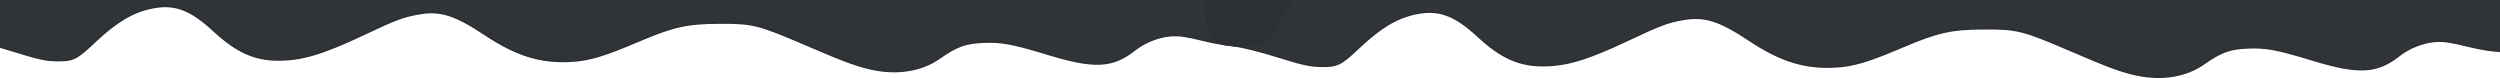 <?xml version="1.0" encoding="UTF-8" standalone="no"?>
<!-- Created with Inkscape (http://www.inkscape.org/) -->

<svg
   xmlns:dc="http://purl.org/dc/elements/1.1/"
   xmlns:cc="http://creativecommons.org/ns#"
   xmlns:rdf="http://www.w3.org/1999/02/22-rdf-syntax-ns#"
   xmlns:svg="http://www.w3.org/2000/svg"
   xmlns="http://www.w3.org/2000/svg"
   xmlns:sodipodi="http://sodipodi.sourceforge.net/DTD/sodipodi-0.dtd"
   xmlns:inkscape="http://www.inkscape.org/namespaces/inkscape"
   width="401.637mm"
   height="12.532mm"
   viewBox="0 0 401.637 12.532"
   version="1.1"
   id="svg8"
   inkscape:version="0.92.4 (5da689c313, 2019-01-14)"
   sodipodi:docname="header.svg">
  <defs
     id="defs2">
    <inkscape:path-effect
       effect="simplify"
       id="path-effect861"
       is_visible="true"
       steps="1"
       threshold="0.012"
       smooth_angles="360"
       helper_size="0"
       simplify_individual_paths="false"
       simplify_just_coalesce="false"
       simplifyindividualpaths="false"
       simplifyJustCoalesce="false" />
    <inkscape:path-effect
       effect="simplify"
       id="path-effect831"
       is_visible="true"
       steps="1"
       threshold="0.012"
       smooth_angles="360"
       helper_size="0"
       simplify_individual_paths="false"
       simplify_just_coalesce="false"
       simplifyindividualpaths="false"
       simplifyJustCoalesce="false" />
    <clipPath
       clipPathUnits="userSpaceOnUse"
       id="clipPath940">
      <rect
         style="opacity:1;fill:#000080;fill-opacity:1;stroke:#000080;stroke-width:0.265;stroke-opacity:1"
         id="rect942"
         width="401.637"
         height="16.404"
         x="-25.929"
         y="16.013" />
    </clipPath>
    <clipPath
       clipPathUnits="userSpaceOnUse"
       id="clipPath944">
      <rect
         style="opacity:1;fill:#000080;fill-opacity:1;stroke:#000080;stroke-width:0.265;stroke-opacity:1"
         id="rect946"
         width="401.637"
         height="16.404"
         x="-25.929"
         y="16.013" />
    </clipPath>
  </defs>
  <sodipodi:namedview
     id="base"
     pagecolor="#ffffff"
     bordercolor="#666666"
     borderopacity="1.0"
     inkscape:pageopacity="0.0"
     inkscape:pageshadow="2"
     inkscape:zoom="0.5"
     inkscape:cx="677.08808"
     inkscape:cy="-3.5585997"
     inkscape:document-units="mm"
     inkscape:current-layer="layer1"
     showgrid="false"
     inkscape:window-width="1366"
     inkscape:window-height="705"
     inkscape:window-x="-8"
     inkscape:window-y="-8"
     inkscape:window-maximized="1" />
  <g
     inkscape:label="Calque 1"
     inkscape:groupmode="layer"
     id="layer1"
     transform="translate(25.929,-16.013)">
    <path
       style="opacity:0;fill:#000000;fill-opacity:1;stroke:#2c2f33;stroke-opacity:1"
       d="M 548.521,16.488 C 538.216,13.629 531.925,11.209 510.602,1.9 484.604,-9.449 480.215,-10.543 460.521,-10.587 c -21.791,-0.049 -26.455,1.176 -64.083,16.831 -12.53,5.213 -22.21,6.963 -34.917,6.313 -16.613,-0.85 -29.091,-5.623 -47.434,-18.147 -12.532,-8.556 -18.795,-10.866 -29.566,-10.903 -11.234,-0.038 -16.281,1.563 -40.706,12.92 C 220.06,7.473 209.728,10.775 196.521,11.542 178.805,12.571 169.049,8.756 153.983,-5.095 140.028,-17.924 130.223,-21.973 117.526,-20.148 105.397,-18.406 93.892,-11.76 78.822,2.208 64.764,15.239 60.651,15.584 30.748,6.24 19.412,2.697 10.419,0.494 5.802,0.128 -2.958,-0.567 -6.641,-2.6 -9.589,-8.371 -14.319,-17.633 -12.876,-39.416 -6.422,-56.152 0.674,-74.552 23.453,-94.785 50.521,-106.729 c 40.818,-18.012 90.247,-22.415 190.352,-16.958 14.768,0.805 41.993,1.934 60.5,2.508 74.129,2.299 96.718,3.489 124.148,6.54 18.957,2.109 50.7,3.428 83.5,3.471 66.316,0.086 118.54,5.993 160.5,18.152 5.775,1.673 21.075,6.861 34,11.528 12.925,4.667 29.575,10.079 37,12.028 11.995,3.147 15.283,3.595 29.5,4.019 16.651,0.496 15.993,0.576 41.657,-5.046 8.272,-1.812 12.784,-1.032 14.799,2.557 3.111,5.542 -2.671,18.64 -19.919,45.124 -6.01,9.228 -11.514,18.104 -12.231,19.725 -3.114,7.035 -20.005,8.521 -38.805,3.414 -7.903,-2.147 -12.726,-2.853 -19.5,-2.853 -10.239,-10e-4 -15.386,1.774 -24.006,8.279 -14.478,10.926 -24.242,11.376 -53.378,2.461 -19.143,-5.858 -26.585,-7.379 -36.092,-7.379 -9.985,0 -18.041,2.471 -26.19,8.033 -11.525,7.867 -15.935,9.376 -28.334,9.693 -9.083,0.232 -12.481,-0.13 -19.5,-2.077 z"
       id="path863"
       inkscape:connector-curvature="0"
       transform="scale(0.265)" />
    <path
       style="opacity:0;fill:#000000;fill-opacity:1;stroke:#2c2f33;stroke-opacity:1"
       d="M 548.521,16.488 C 538.216,13.629 531.925,11.209 510.602,1.9 484.604,-9.449 480.215,-10.543 460.521,-10.587 c -21.791,-0.049 -26.455,1.176 -64.083,16.831 -12.53,5.213 -22.21,6.963 -34.917,6.313 -16.613,-0.85 -29.091,-5.623 -47.434,-18.147 -12.532,-8.556 -18.795,-10.866 -29.566,-10.903 -11.234,-0.038 -16.281,1.563 -40.706,12.92 C 220.06,7.473 209.728,10.775 196.521,11.542 178.805,12.571 169.049,8.756 153.983,-5.095 140.028,-17.924 130.223,-21.973 117.526,-20.148 105.397,-18.406 93.892,-11.76 78.822,2.208 64.764,15.239 60.651,15.584 30.748,6.24 19.412,2.697 10.419,0.494 5.802,0.128 -2.958,-0.567 -6.641,-2.6 -9.589,-8.371 -14.319,-17.633 -12.876,-39.416 -6.422,-56.152 0.674,-74.552 23.453,-94.785 50.521,-106.729 c 40.818,-18.012 90.247,-22.415 190.352,-16.958 14.768,0.805 41.993,1.934 60.5,2.508 74.129,2.299 96.718,3.489 124.148,6.54 18.957,2.109 50.7,3.428 83.5,3.471 66.316,0.086 118.54,5.993 160.5,18.152 5.775,1.673 21.075,6.861 34,11.528 12.925,4.667 29.575,10.079 37,12.028 11.995,3.147 15.283,3.595 29.5,4.019 16.651,0.496 15.993,0.576 41.657,-5.046 8.272,-1.812 12.784,-1.032 14.799,2.557 3.111,5.542 -2.671,18.64 -19.919,45.124 -6.01,9.228 -11.514,18.104 -12.231,19.725 -3.114,7.035 -20.005,8.521 -38.805,3.414 -7.903,-2.147 -12.726,-2.853 -19.5,-2.853 -10.239,-10e-4 -15.386,1.774 -24.006,8.279 -14.478,10.926 -24.242,11.376 -53.378,2.461 -19.143,-5.858 -26.585,-7.379 -36.092,-7.379 -9.985,0 -18.041,2.471 -26.19,8.033 -11.525,7.867 -15.935,9.376 -28.334,9.693 -9.083,0.232 -12.481,-0.13 -19.5,-2.077 z"
       id="path865"
       inkscape:connector-curvature="0"
       transform="scale(0.265)" />
    <path
       style="opacity:0;fill:#000000;fill-opacity:1;stroke:#2c2f33;stroke-opacity:1"
       d="M 548.521,16.488 C 538.216,13.629 531.925,11.209 510.602,1.9 484.604,-9.449 480.215,-10.543 460.521,-10.587 c -21.791,-0.049 -26.455,1.176 -64.083,16.831 -12.53,5.213 -22.21,6.963 -34.917,6.313 -16.613,-0.85 -29.091,-5.623 -47.434,-18.147 -12.532,-8.556 -18.795,-10.866 -29.566,-10.903 -11.234,-0.038 -16.281,1.563 -40.706,12.92 C 220.06,7.473 209.728,10.775 196.521,11.542 178.805,12.571 169.049,8.756 153.983,-5.095 140.028,-17.924 130.223,-21.973 117.526,-20.148 105.397,-18.406 93.892,-11.76 78.822,2.208 64.764,15.239 60.651,15.584 30.748,6.24 19.412,2.697 10.419,0.494 5.802,0.128 -2.958,-0.567 -6.641,-2.6 -9.589,-8.371 -14.319,-17.633 -12.876,-39.416 -6.422,-56.152 0.674,-74.552 23.453,-94.785 50.521,-106.729 c 40.818,-18.012 90.247,-22.415 190.352,-16.958 14.768,0.805 41.993,1.934 60.5,2.508 74.129,2.299 96.718,3.489 124.148,6.54 18.957,2.109 50.7,3.428 83.5,3.471 66.316,0.086 118.54,5.993 160.5,18.152 5.775,1.673 21.075,6.861 34,11.528 12.925,4.667 29.575,10.079 37,12.028 11.995,3.147 15.283,3.595 29.5,4.019 16.651,0.496 15.993,0.576 41.657,-5.046 8.272,-1.812 12.784,-1.032 14.799,2.557 3.111,5.542 -2.671,18.64 -19.919,45.124 -6.01,9.228 -11.514,18.104 -12.231,19.725 -3.114,7.035 -20.005,8.521 -38.805,3.414 -7.903,-2.147 -12.726,-2.853 -19.5,-2.853 -10.239,-10e-4 -15.386,1.774 -24.006,8.279 -14.478,10.926 -24.242,11.376 -53.378,2.461 -19.143,-5.858 -26.585,-7.379 -36.092,-7.379 -9.985,0 -18.041,2.471 -26.19,8.033 -11.525,7.867 -15.935,9.376 -28.334,9.693 -9.083,0.232 -12.481,-0.13 -19.5,-2.077 z"
       id="path867"
       inkscape:connector-curvature="0"
       transform="scale(0.265)" />
    <path
       style="opacity:0;fill:#000000;fill-opacity:1;stroke:#2c2f33;stroke-opacity:1"
       d="M 548.521,16.488 C 538.216,13.629 531.925,11.209 510.602,1.9 484.604,-9.449 480.215,-10.543 460.521,-10.587 c -21.791,-0.049 -26.455,1.176 -64.083,16.831 -12.53,5.213 -22.21,6.963 -34.917,6.313 -16.613,-0.85 -29.091,-5.623 -47.434,-18.147 -12.532,-8.556 -18.795,-10.866 -29.566,-10.903 -11.234,-0.038 -16.281,1.563 -40.706,12.92 C 220.06,7.473 209.728,10.775 196.521,11.542 178.805,12.571 169.049,8.756 153.983,-5.095 140.028,-17.924 130.223,-21.973 117.526,-20.148 105.397,-18.406 93.892,-11.76 78.822,2.208 64.764,15.239 60.651,15.584 30.748,6.24 19.412,2.697 10.419,0.494 5.802,0.128 -2.958,-0.567 -6.641,-2.6 -9.589,-8.371 -14.319,-17.633 -12.876,-39.416 -6.422,-56.152 0.674,-74.552 23.453,-94.785 50.521,-106.729 c 40.818,-18.012 90.247,-22.415 190.352,-16.958 14.768,0.805 41.993,1.934 60.5,2.508 74.129,2.299 96.718,3.489 124.148,6.54 18.957,2.109 50.7,3.428 83.5,3.471 66.316,0.086 118.54,5.993 160.5,18.152 5.775,1.673 21.075,6.861 34,11.528 12.925,4.667 29.575,10.079 37,12.028 11.995,3.147 15.283,3.595 29.5,4.019 16.651,0.496 15.993,0.576 41.657,-5.046 8.272,-1.812 12.784,-1.032 14.799,2.557 3.111,5.542 -2.671,18.64 -19.919,45.124 -6.01,9.228 -11.514,18.104 -12.231,19.725 -3.114,7.035 -20.005,8.521 -38.805,3.414 -7.903,-2.147 -12.726,-2.853 -19.5,-2.853 -10.239,-10e-4 -15.386,1.774 -24.006,8.279 -14.478,10.926 -24.242,11.376 -53.378,2.461 -19.143,-5.858 -26.585,-7.379 -36.092,-7.379 -9.985,0 -18.041,2.471 -26.19,8.033 -11.525,7.867 -15.935,9.376 -28.334,9.693 -9.083,0.232 -12.481,-0.13 -19.5,-2.077 z"
       id="path869"
       inkscape:connector-curvature="0"
       transform="scale(0.265)" />
    <path
       style="opacity:0;fill:#000000;fill-opacity:1;stroke:#2c2f33;stroke-opacity:1"
       d="M 548.521,16.488 C 538.216,13.629 531.925,11.209 510.602,1.9 484.604,-9.449 480.215,-10.543 460.521,-10.587 c -21.791,-0.049 -26.455,1.176 -64.083,16.831 -12.53,5.213 -22.21,6.963 -34.917,6.313 -16.613,-0.85 -29.091,-5.623 -47.434,-18.147 -12.532,-8.556 -18.795,-10.866 -29.566,-10.903 -11.234,-0.038 -16.281,1.563 -40.706,12.92 C 220.06,7.473 209.728,10.775 196.521,11.542 178.805,12.571 169.049,8.756 153.983,-5.095 140.028,-17.924 130.223,-21.973 117.526,-20.148 105.397,-18.406 93.892,-11.76 78.822,2.208 64.764,15.239 60.651,15.584 30.748,6.24 19.412,2.697 10.419,0.494 5.802,0.128 -2.958,-0.567 -6.641,-2.6 -9.589,-8.371 -14.319,-17.633 -12.876,-39.416 -6.422,-56.152 0.674,-74.552 23.453,-94.785 50.521,-106.729 c 40.818,-18.012 90.247,-22.415 190.352,-16.958 14.768,0.805 41.993,1.934 60.5,2.508 74.129,2.299 96.718,3.489 124.148,6.54 18.957,2.109 50.7,3.428 83.5,3.471 66.316,0.086 118.54,5.993 160.5,18.152 5.775,1.673 21.075,6.861 34,11.528 12.925,4.667 29.575,10.079 37,12.028 11.995,3.147 15.283,3.595 29.5,4.019 16.651,0.496 15.993,0.576 41.657,-5.046 8.272,-1.812 12.784,-1.032 14.799,2.557 3.111,5.542 -2.671,18.64 -19.919,45.124 -6.01,9.228 -11.514,18.104 -12.231,19.725 -3.114,7.035 -20.005,8.521 -38.805,3.414 -7.903,-2.147 -12.726,-2.853 -19.5,-2.853 -10.239,-10e-4 -15.386,1.774 -24.006,8.279 -14.478,10.926 -24.242,11.376 -53.378,2.461 -19.143,-5.858 -26.585,-7.379 -36.092,-7.379 -9.985,0 -18.041,2.471 -26.19,8.033 -11.525,7.867 -15.935,9.376 -28.334,9.693 -9.083,0.232 -12.481,-0.13 -19.5,-2.077 z"
       id="path871"
       inkscape:connector-curvature="0"
       transform="scale(0.265)" />
    <path
       style="opacity:0;fill:#000000;fill-opacity:1;stroke:#2c2f33;stroke-opacity:1"
       d="M 548.521,16.488 C 538.216,13.629 531.925,11.209 510.602,1.9 484.604,-9.449 480.215,-10.543 460.521,-10.587 c -21.791,-0.049 -26.455,1.176 -64.083,16.831 -12.53,5.213 -22.21,6.963 -34.917,6.313 -16.613,-0.85 -29.091,-5.623 -47.434,-18.147 -12.532,-8.556 -18.795,-10.866 -29.566,-10.903 -11.234,-0.038 -16.281,1.563 -40.706,12.92 C 220.06,7.473 209.728,10.775 196.521,11.542 178.805,12.571 169.049,8.756 153.983,-5.095 140.028,-17.924 130.223,-21.973 117.526,-20.148 105.397,-18.406 93.892,-11.76 78.822,2.208 64.764,15.239 60.651,15.584 30.748,6.24 19.412,2.697 10.419,0.494 5.802,0.128 -2.958,-0.567 -6.641,-2.6 -9.589,-8.371 -14.319,-17.633 -12.876,-39.416 -6.422,-56.152 0.674,-74.552 23.453,-94.785 50.521,-106.729 c 40.818,-18.012 90.247,-22.415 190.352,-16.958 14.768,0.805 41.993,1.934 60.5,2.508 74.129,2.299 96.718,3.489 124.148,6.54 18.957,2.109 50.7,3.428 83.5,3.471 66.316,0.086 118.54,5.993 160.5,18.152 5.775,1.673 21.075,6.861 34,11.528 12.925,4.667 29.575,10.079 37,12.028 11.995,3.147 15.283,3.595 29.5,4.019 16.651,0.496 15.993,0.576 41.657,-5.046 8.272,-1.812 12.784,-1.032 14.799,2.557 3.111,5.542 -2.671,18.64 -19.919,45.124 -6.01,9.228 -11.514,18.104 -12.231,19.725 -3.114,7.035 -20.005,8.521 -38.805,3.414 -7.903,-2.147 -12.726,-2.853 -19.5,-2.853 -10.239,-10e-4 -15.386,1.774 -24.006,8.279 -14.478,10.926 -24.242,11.376 -53.378,2.461 -19.143,-5.858 -26.585,-7.379 -36.092,-7.379 -9.985,0 -18.041,2.471 -26.19,8.033 -11.525,7.867 -15.935,9.376 -28.334,9.693 -9.083,0.232 -12.481,-0.13 -19.5,-2.077 z"
       id="path873"
       inkscape:connector-curvature="0"
       transform="scale(0.265)" />
    <path
       style="opacity:0;fill:#000080;fill-opacity:1;stroke:#2c2f33;stroke-opacity:1"
       d="m 546.412,163.445 c -9.243,-2.027 -16.756,-4.796 -39.288,-14.481 -29.589,-12.718 -32.913,-13.56 -53.212,-13.477 -19.725,0.081 -28.039,1.931 -49.245,10.957 -20.978,8.93 -29.862,11.587 -40.819,12.205 -18.639,1.053 -33.25,-3.478 -52.582,-16.307 -18.189,-12.07 -27.12,-14.823 -40.326,-12.428 -9.429,1.71 -13.662,3.307 -33.029,12.458 -24.947,11.788 -37.515,15.547 -51.974,15.547 -14.297,0 -25.318,-4.974 -38.932,-17.573 -14.359,-13.289 -24.142,-16.904 -37.948,-14.025 -11.814,2.463 -21.665,8.396 -35.199,21.198 -10.42,9.856 -12.638,10.92 -22.447,10.767 -6.702,-0.105 -10.946,-1.042 -26.16,-5.78 -10.925,-3.402 -21.482,-6.028 -26.5,-6.591 -7.688,-0.863 -8.59,-1.207 -11.53,-4.386 -4.152,-4.49 -5.611,-10.047 -5.544,-21.11 0.06,-9.771 1.889,-19.781 5.316,-29.08 C -4.453,68.13 24.367,45.267 60.467,33.055 93.316,21.943 141.531,17.92 205.912,20.919 c 11.275,0.525 34.9,1.633 52.5,2.461 17.6,0.829 48.425,1.976 68.5,2.551 41.706,1.193 60.391,2.24 88,4.932 30.765,3 32.672,3.089 87,4.06 98.113,1.755 133.184,7.048 195.522,29.51 13.188,4.752 30.053,10.233 37.478,12.18 11.857,3.109 15.387,3.599 29,4.021 13.283,0.412 16.93,0.175 25.5,-1.661 5.5,-1.178 13.204,-2.828 17.12,-3.666 6.423,-1.375 7.488,-1.371 10.87,0.043 l 3.75,1.567 -0.43,5.947 c -0.56,7.737 -5.201,17.065 -20.012,40.216 -6.214,9.714 -12.021,18.975 -12.904,20.58 -3.648,6.629 -18.909,7.531 -39.894,2.357 -10.701,-2.638 -14.867,-3.231 -20.094,-2.858 -7.26,0.518 -15.709,3.864 -21.742,8.611 -13.564,10.672 -24.553,11.228 -52.673,2.663 -21.59,-6.576 -28.162,-7.802 -39.301,-7.336 -10.944,0.458 -16.258,2.391 -26.633,9.683 -10.874,7.643 -25.653,10.042 -41.056,6.664 z"
       id="path901"
       inkscape:connector-curvature="0"
       transform="scale(0.265)" />
    <path
       style="opacity:1;fill:#2c2f33;fill-opacity:0.98;stroke:#2c2f33;stroke-width:0.265;stroke-opacity:1"
       d="m 114.144,27.105 c -2.446,-0.536 -4.433,-1.269 -10.395,-3.831 -7.829,-3.365 -8.708,-3.588 -14.079,-3.566 -5.219,0.021 -7.419,0.511 -13.029,2.899 -5.551,2.363 -7.901,3.066 -10.8,3.229 -4.932,0.279 -8.797,-0.92 -13.912,-4.315 -4.812,-3.194 -7.176,-3.922 -10.669,-3.288 -2.495,0.452 -3.615,0.875 -8.739,3.296 -6.6,3.119 -9.926,4.114 -13.751,4.114 -3.783,0 -6.699,-1.316 -10.301,-4.649 -3.799,-3.516 -6.387,-4.472 -10.04,-3.711 -3.126,0.652 -5.732,2.221 -9.313,5.609 -2.757,2.608 -3.344,2.889 -5.939,2.849 -1.773,-0.028 -2.896,-0.276 -6.921,-1.529 -2.891,-0.9 -5.684,-1.595 -7.011,-1.744 -2.034,-0.228 -2.273,-0.319 -3.051,-1.161 -1.099,-1.188 -1.485,-2.658 -1.467,-5.585 0.016,-2.585 0.5,-5.234 1.407,-7.694 2.263,-6.141 9.888,-12.19 19.44,-15.421 8.691,-2.94 21.448,-4.005 38.482,-3.211 2.983,0.139 9.234,0.432 13.891,0.651 4.657,0.219 12.812,0.523 18.124,0.675 11.035,0.316 15.979,0.593 23.283,1.305 8.14,0.794 8.645,0.817 23.019,1.074 25.959,0.464 35.238,1.865 51.732,7.808 3.489,1.257 7.951,2.708 9.916,3.223 3.137,0.823 4.071,0.952 7.673,1.064 3.515,0.109 4.479,0.046 6.747,-0.439 1.455,-0.312 3.494,-0.748 4.53,-0.97 1.7,-0.364 1.981,-0.363 2.876,0.011 l 0.992,0.415 -0.114,1.574 c -0.148,2.047 -1.376,4.515 -5.295,10.641 -1.644,2.57 -3.181,5.02 -3.414,5.445 -0.965,1.754 -5.003,1.993 -10.555,0.624 -2.831,-0.698 -3.934,-0.855 -5.317,-0.756 -1.921,0.137 -4.156,1.022 -5.753,2.278 -3.589,2.824 -6.496,2.971 -13.936,0.705 -5.712,-1.74 -7.451,-2.064 -10.398,-1.941 -2.896,0.121 -4.302,0.633 -7.047,2.562 -2.877,2.022 -6.787,2.657 -10.863,1.763 z"
       id="path903"
       inkscape:connector-curvature="0"
       clip-path="url(#clipPath944)" />
    <path
       style="opacity:1;fill:#2c2f33;fill-opacity:0.98;stroke:#2c2f33;stroke-width:0.265;stroke-opacity:1"
       d="m 317.265,28.017 c -2.446,-0.536 -4.433,-1.269 -10.395,-3.831 -7.829,-3.365 -8.708,-3.588 -14.079,-3.566 -5.219,0.021 -7.419,0.511 -13.029,2.899 -5.551,2.363 -7.901,3.066 -10.8,3.229 -4.932,0.279 -8.797,-0.92 -13.912,-4.315 -4.812,-3.194 -7.176,-3.922 -10.669,-3.288 -2.495,0.452 -3.615,0.875 -8.739,3.296 -6.6,3.119 -9.926,4.114 -13.751,4.114 -3.783,0 -6.699,-1.316 -10.301,-4.649 -3.799,-3.516 -6.387,-4.472 -10.04,-3.711 -3.126,0.652 -5.732,2.221 -9.313,5.609 -2.757,2.608 -3.344,2.889 -5.939,2.849 -1.773,-0.028 -2.896,-0.276 -6.921,-1.529 -2.891,-0.9 -5.684,-1.595 -7.011,-1.744 -2.034,-0.228 -2.273,-0.319 -3.051,-1.161 -1.099,-1.188 -1.485,-2.658 -1.467,-5.585 0.016,-2.585 0.5,-5.234 1.407,-7.694 2.263,-6.141 9.888,-12.19 19.439,-15.421 8.691,-2.94 21.448,-4.005 38.482,-3.211 2.983,0.139 9.234,0.432 13.891,0.651 4.657,0.219 12.812,0.523 18.124,0.675 11.035,0.316 15.979,0.593 23.283,1.305 8.14,0.794 8.645,0.817 23.019,1.074 25.959,0.464 35.238,1.865 51.732,7.808 3.489,1.257 7.951,2.708 9.916,3.223 3.137,0.823 4.071,0.952 7.673,1.064 3.515,0.109 4.479,0.046 6.747,-0.439 1.455,-0.312 3.494,-0.748 4.53,-0.97 1.7,-0.364 1.981,-0.363 2.876,0.011 l 0.992,0.415 -0.114,1.574 c -0.148,2.047 -1.376,4.515 -5.295,10.641 -1.644,2.57 -3.181,5.02 -3.414,5.445 -0.965,1.754 -5.003,1.993 -10.555,0.624 -2.831,-0.698 -3.934,-0.855 -5.317,-0.756 -1.921,0.137 -4.156,1.022 -5.753,2.278 -3.589,2.824 -6.496,2.971 -13.936,0.705 -5.712,-1.74 -7.451,-2.064 -10.398,-1.941 -2.896,0.121 -4.302,0.633 -7.047,2.562 -2.877,2.022 -6.787,2.657 -10.863,1.763 z"
       id="path903-0"
       inkscape:connector-curvature="0"
       clip-path="url(#clipPath940)" />
  </g>
</svg>
